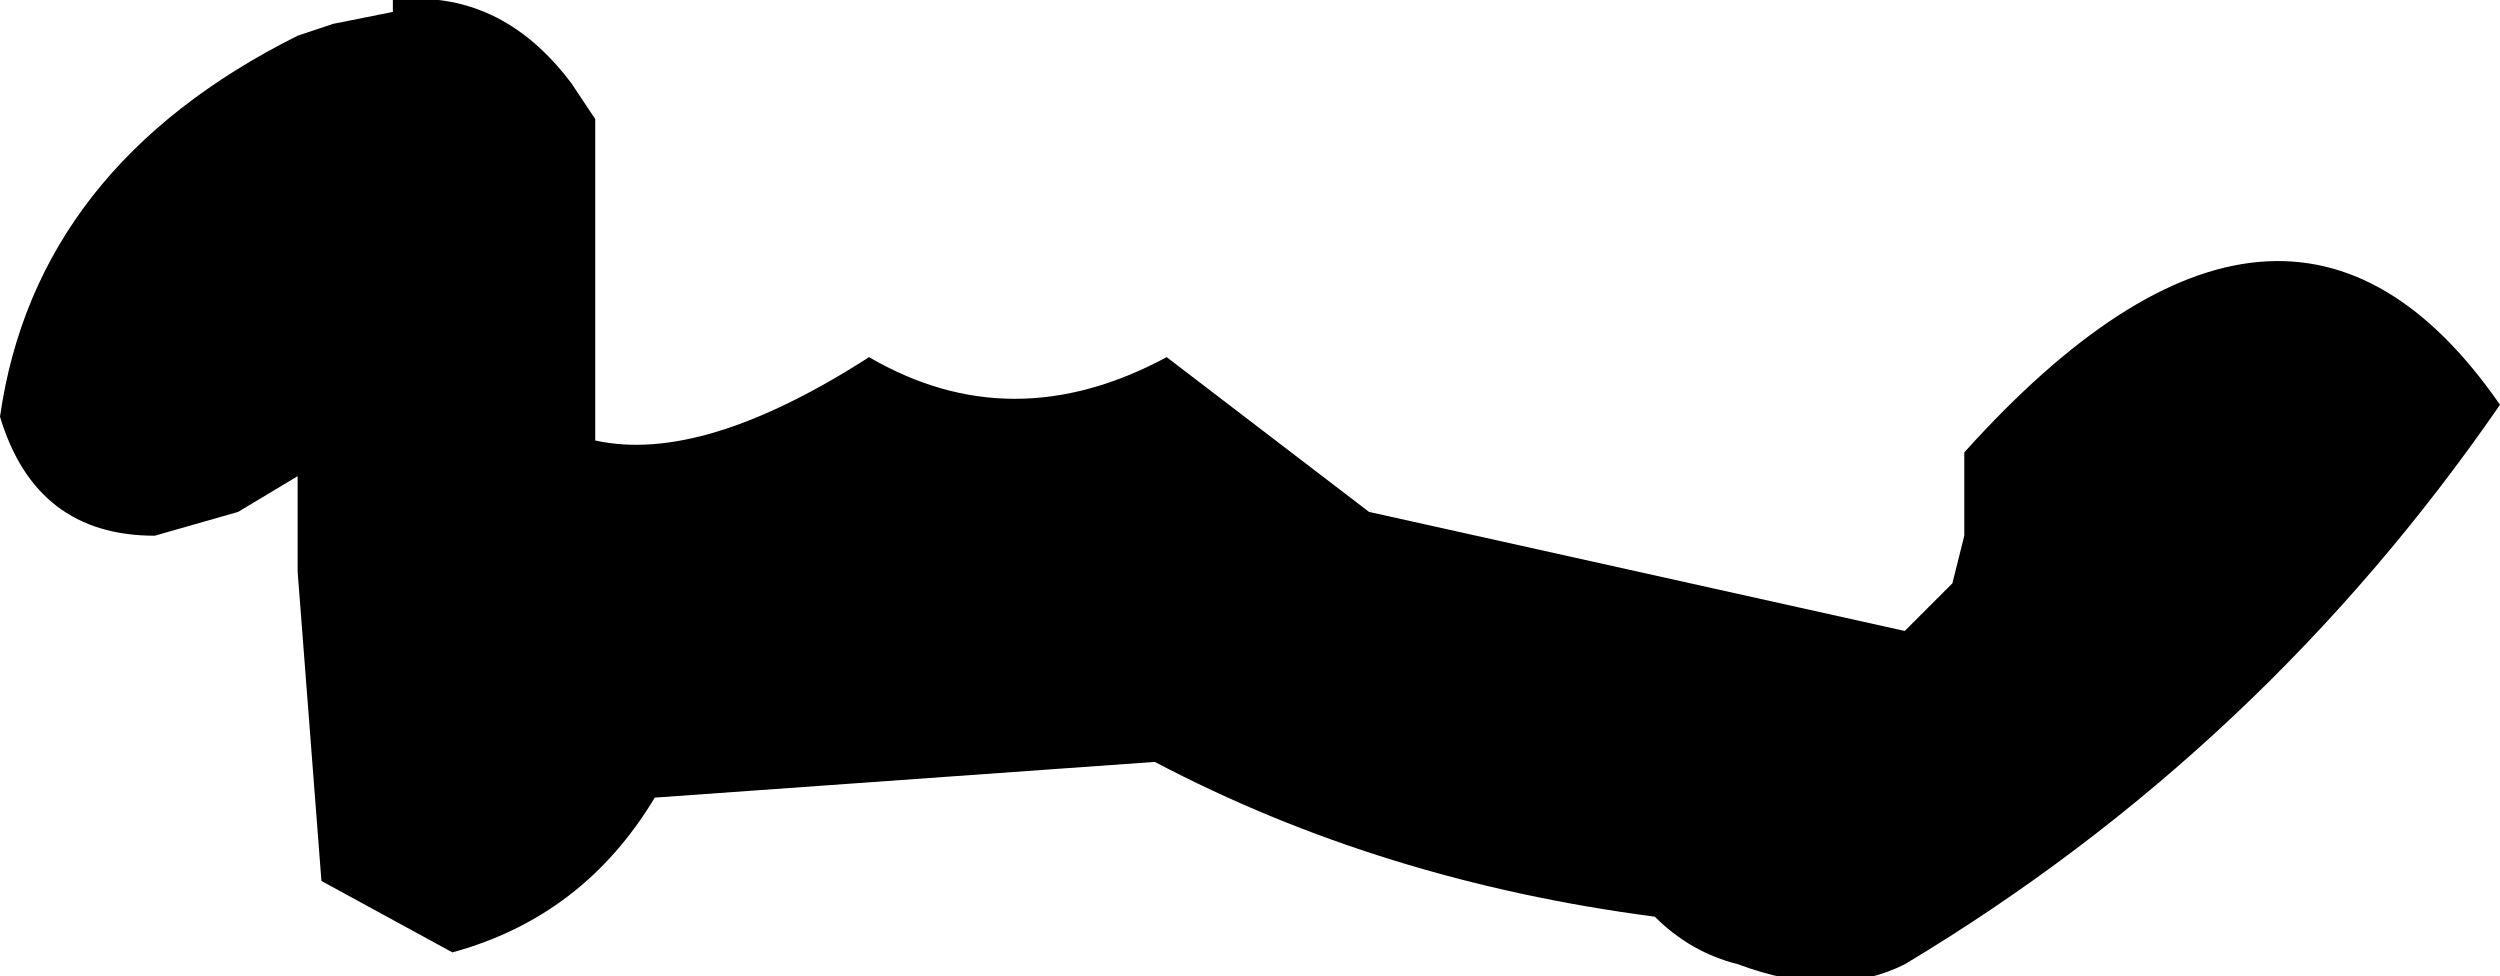 <?xml version="1.0" encoding="UTF-8" standalone="no"?>
<svg xmlns:xlink="http://www.w3.org/1999/xlink" height="4.1px" width="10.5px" xmlns="http://www.w3.org/2000/svg">
  <g transform="matrix(1.0, 0.0, 0.0, 1.0, -20.85, 58.15)">
    <path d="M29.1 -56.25 Q30.45 -57.75 31.35 -56.45 30.35 -55.0 28.85 -54.1 28.55 -53.95 28.15 -54.1 27.95 -54.15 27.8 -54.3 26.65 -54.45 25.7 -54.95 L23.6 -54.8 Q23.3 -54.3 22.75 -54.15 L22.2 -54.45 22.1 -55.75 22.1 -56.15 21.85 -56.0 21.5 -55.9 Q21.0 -55.9 20.85 -56.4 21.0 -57.45 22.1 -58.0 L22.25 -58.05 22.5 -58.1 22.5 -58.15 Q22.95 -58.2 23.25 -57.8 L23.35 -57.65 23.35 -56.7 23.35 -56.3 Q23.8 -56.2 24.5 -56.65 25.1 -56.3 25.75 -56.65 L26.6 -56.0 28.85 -55.5 29.05 -55.7 29.1 -55.9 29.1 -56.05 29.1 -56.25" fill="#000000" fill-rule="evenodd" stroke="none"/>
  </g>
</svg>
